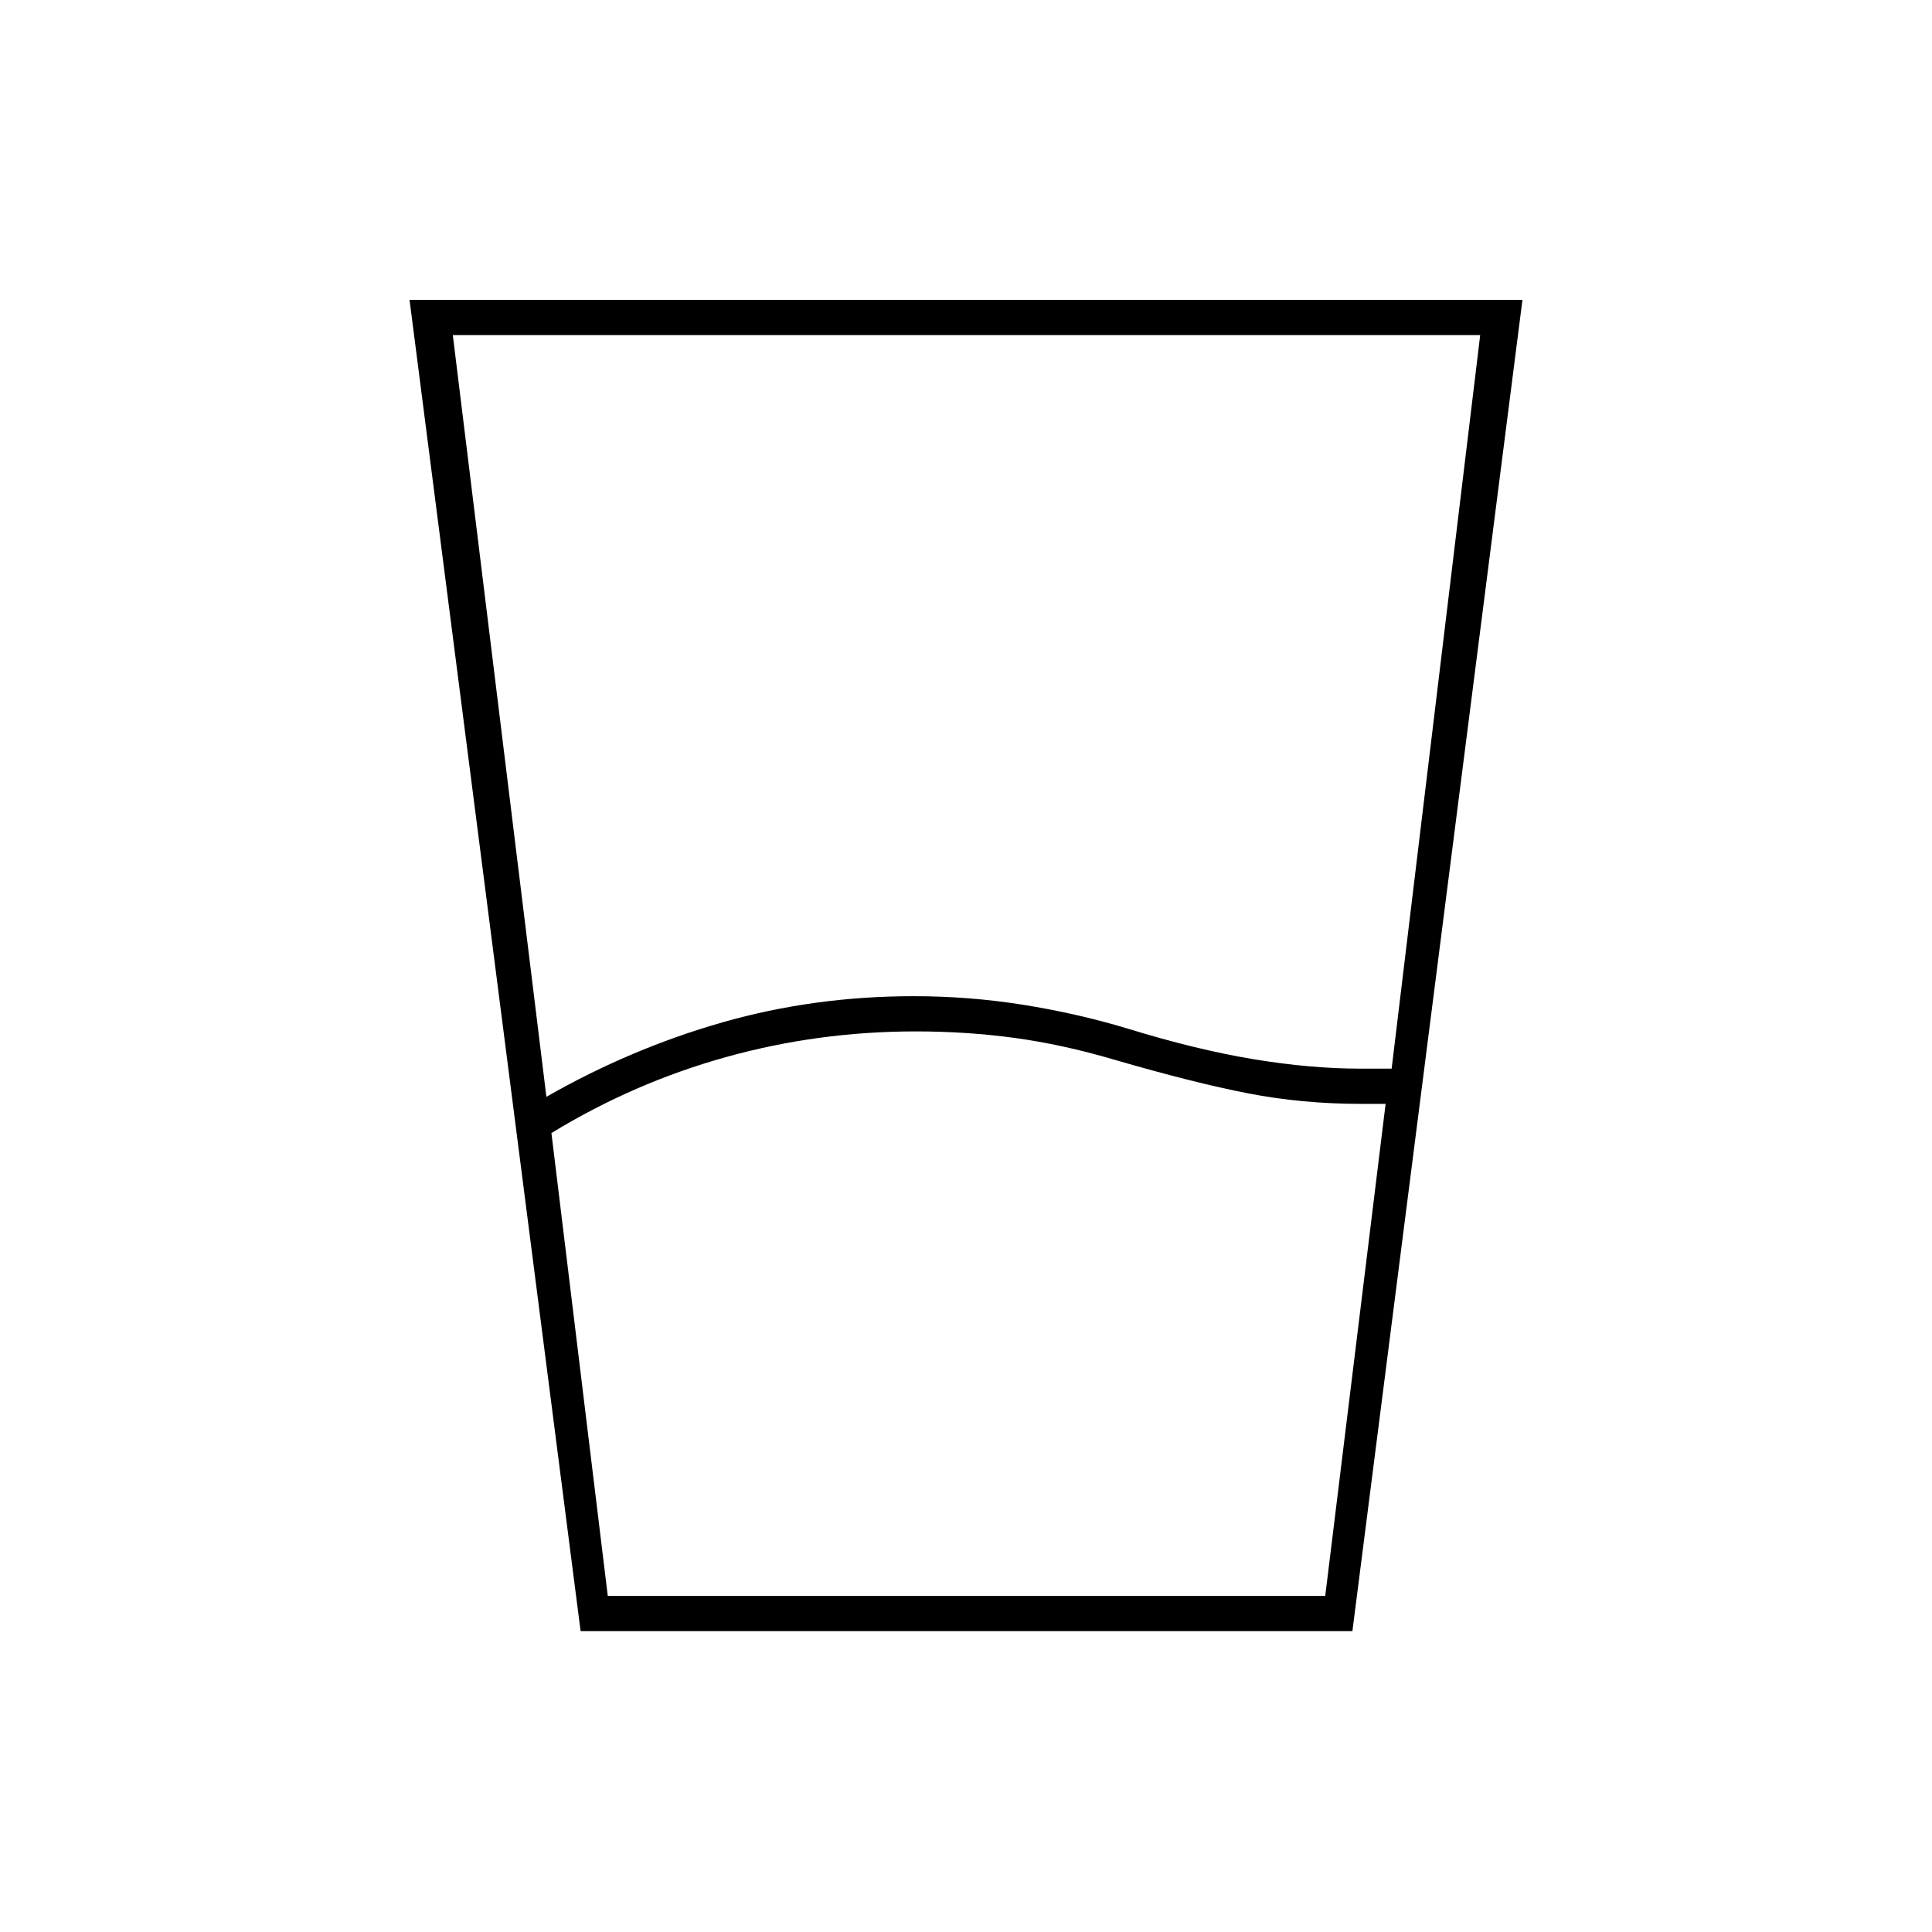 <svg xmlns="http://www.w3.org/2000/svg" height="20" viewBox="0 96 960 960" width="20"><path d="m274 659 28 230h356.5l30-244.5H676q-29 0-56-5.25t-66.5-16.75q-25.5-7.5-49.25-10.75T455 608.5q-48.5 0-94.25 12.75T274 659Zm-2.5-18q42-24 87.5-37t95-13q27.5 0 54.25 4.25T560 607q34 10.5 62.5 15.25T676 627h15.5l44-364.5H225L271.5 641Zm17 265.5-85-661.5h553L672 906.5H288.5ZM302 889h356.5H302Z"/></svg>